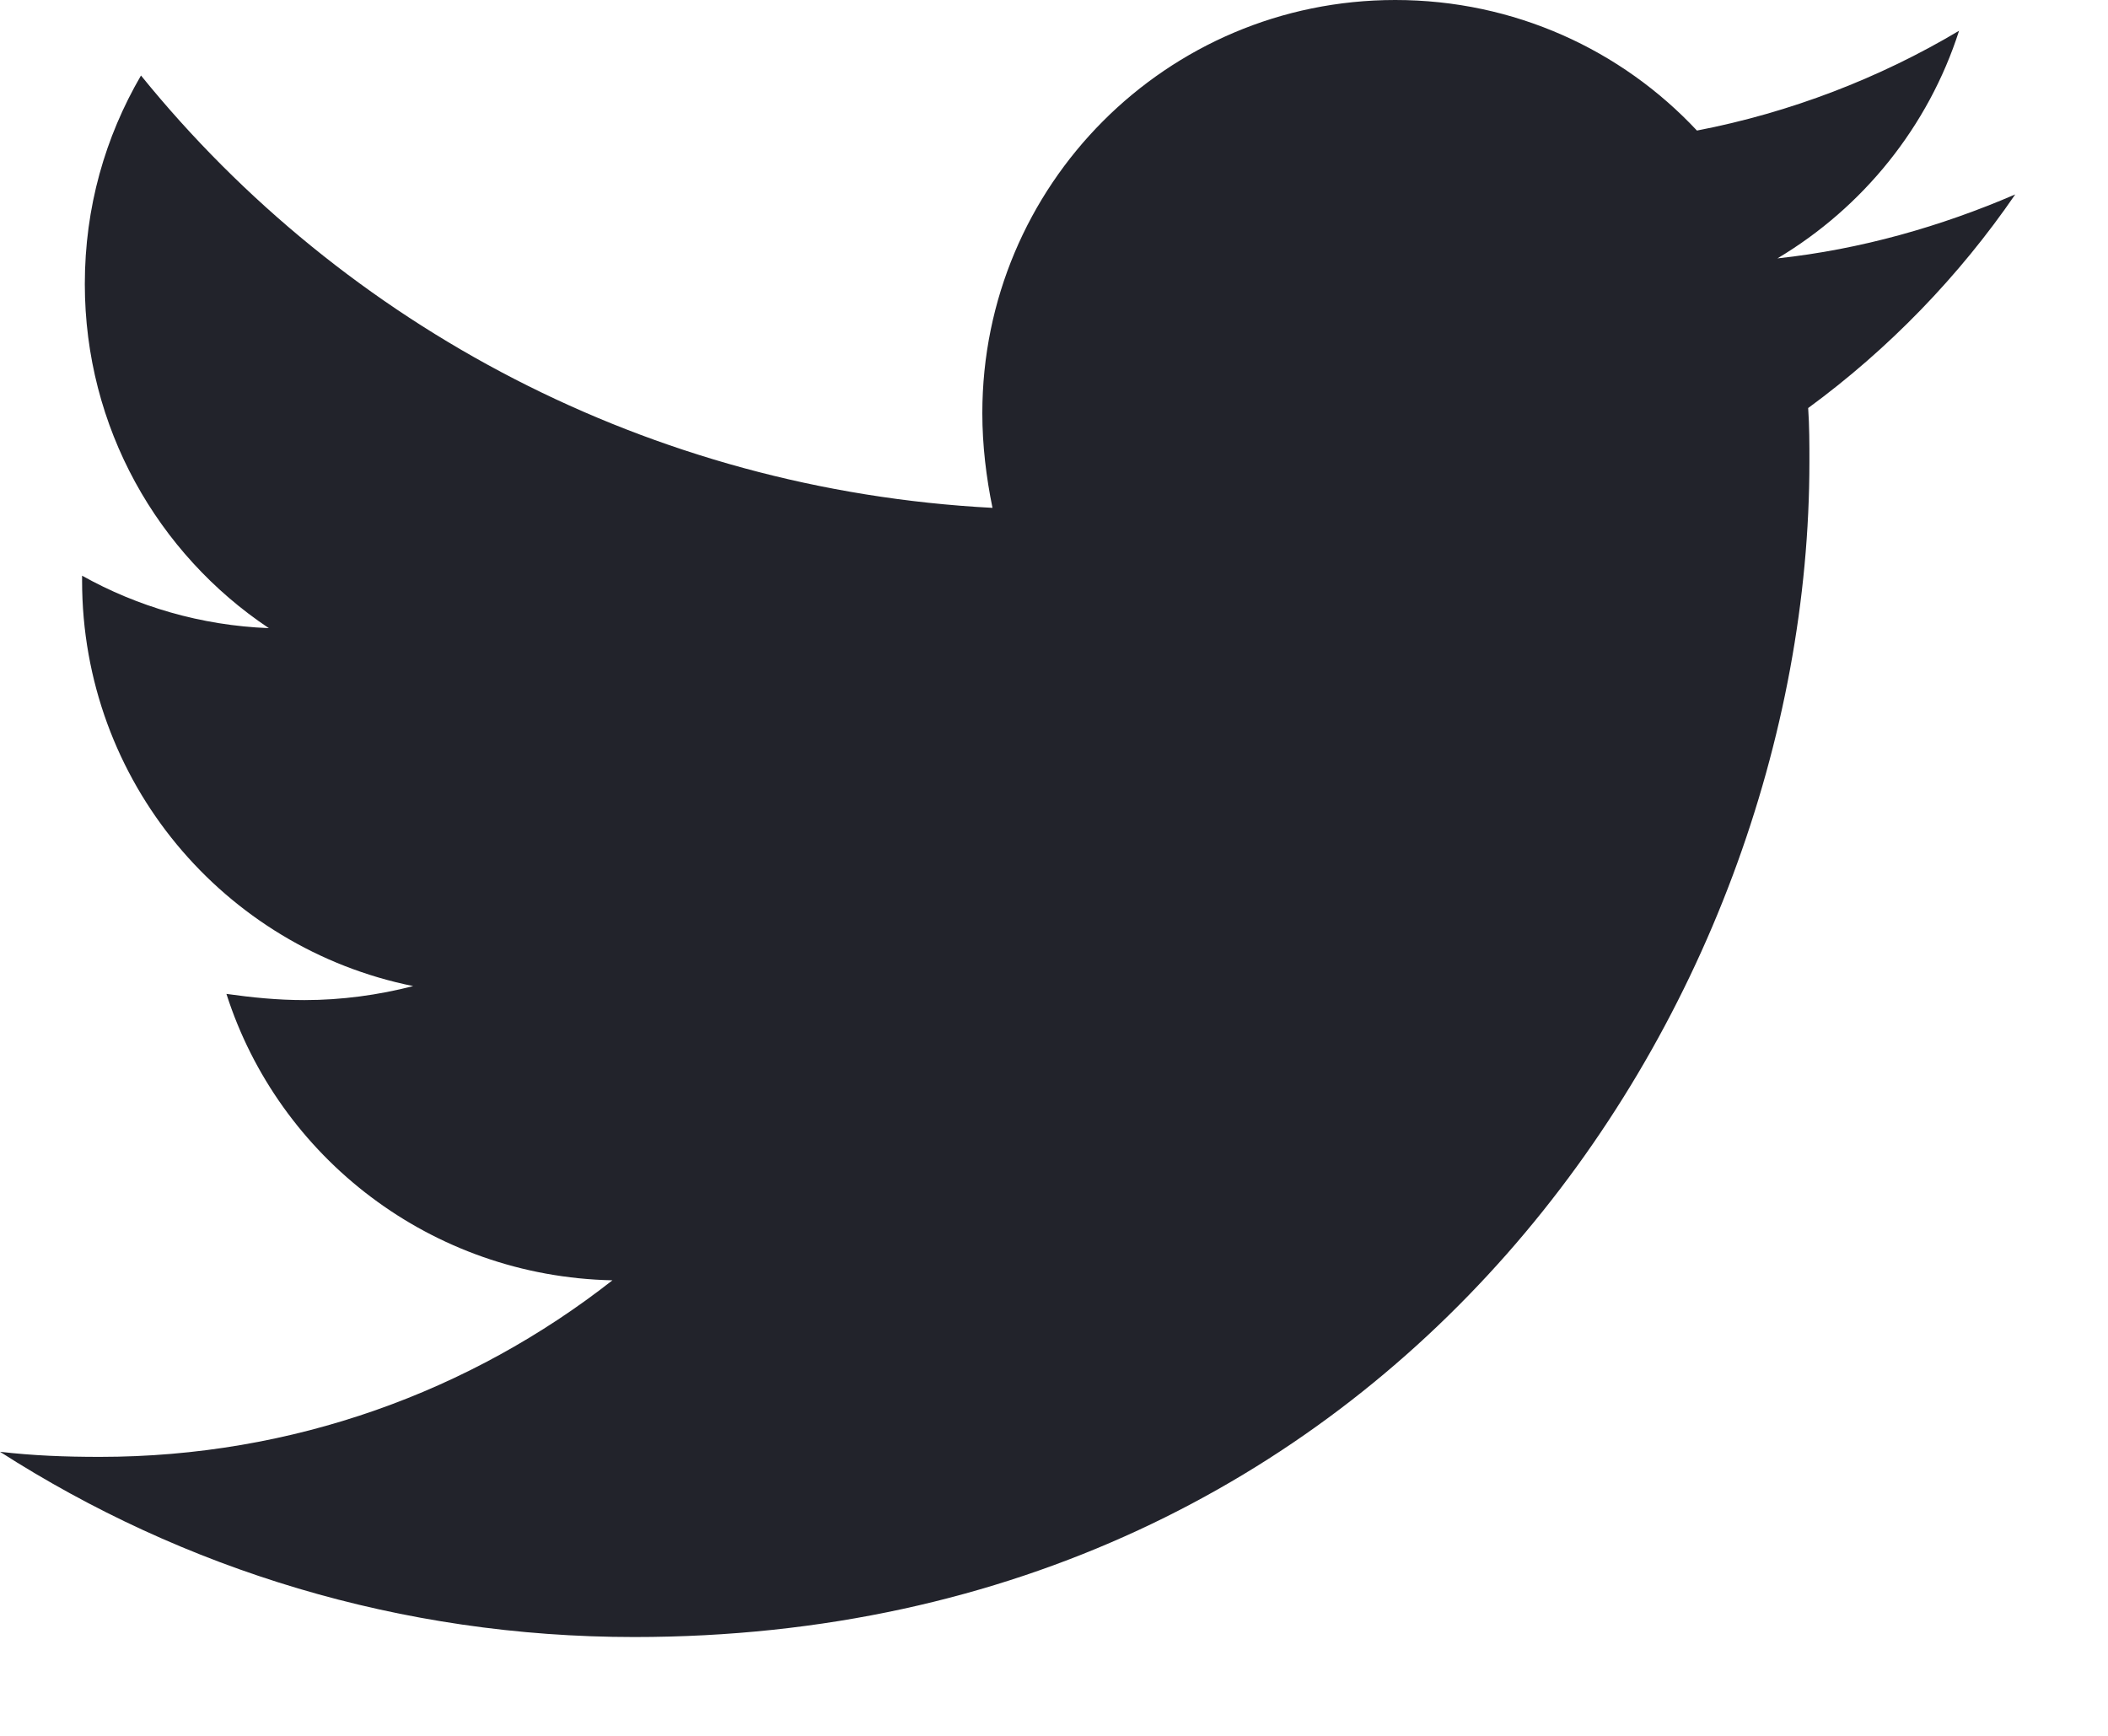 <svg width="17" height="14" viewBox="0 0 17 14" fill="none" xmlns="http://www.w3.org/2000/svg">
<path d="M16.252 1.568C15.654 1.826 15.004 2.012 14.334 2.084C15.025 1.672 15.551 1.021 15.799 0.248C15.16 0.629 14.438 0.908 13.685 1.053C13.076 0.402 12.211 0 11.252 0C9.406 0 7.922 1.496 7.922 3.332C7.922 3.59 7.953 3.848 8.004 4.096C5.24 3.951 2.775 2.631 1.137 0.609C0.848 1.105 0.684 1.672 0.684 2.291C0.684 3.447 1.271 4.467 2.168 5.066C1.621 5.045 1.105 4.891 0.662 4.643V4.684C0.662 6.303 1.807 7.645 3.332 7.953C3.053 8.025 2.754 8.066 2.455 8.066C2.238 8.066 2.033 8.045 1.826 8.016C2.248 9.336 3.477 10.295 4.939 10.326C3.795 11.223 2.361 11.75 0.805 11.75C0.525 11.75 0.268 11.74 0 11.709C1.477 12.656 3.229 13.203 5.115 13.203C11.24 13.203 14.592 8.129 14.592 3.725C14.592 3.58 14.592 3.436 14.582 3.291C15.23 2.816 15.799 2.229 16.252 1.568Z" fill="#22232B"/>
</svg>
